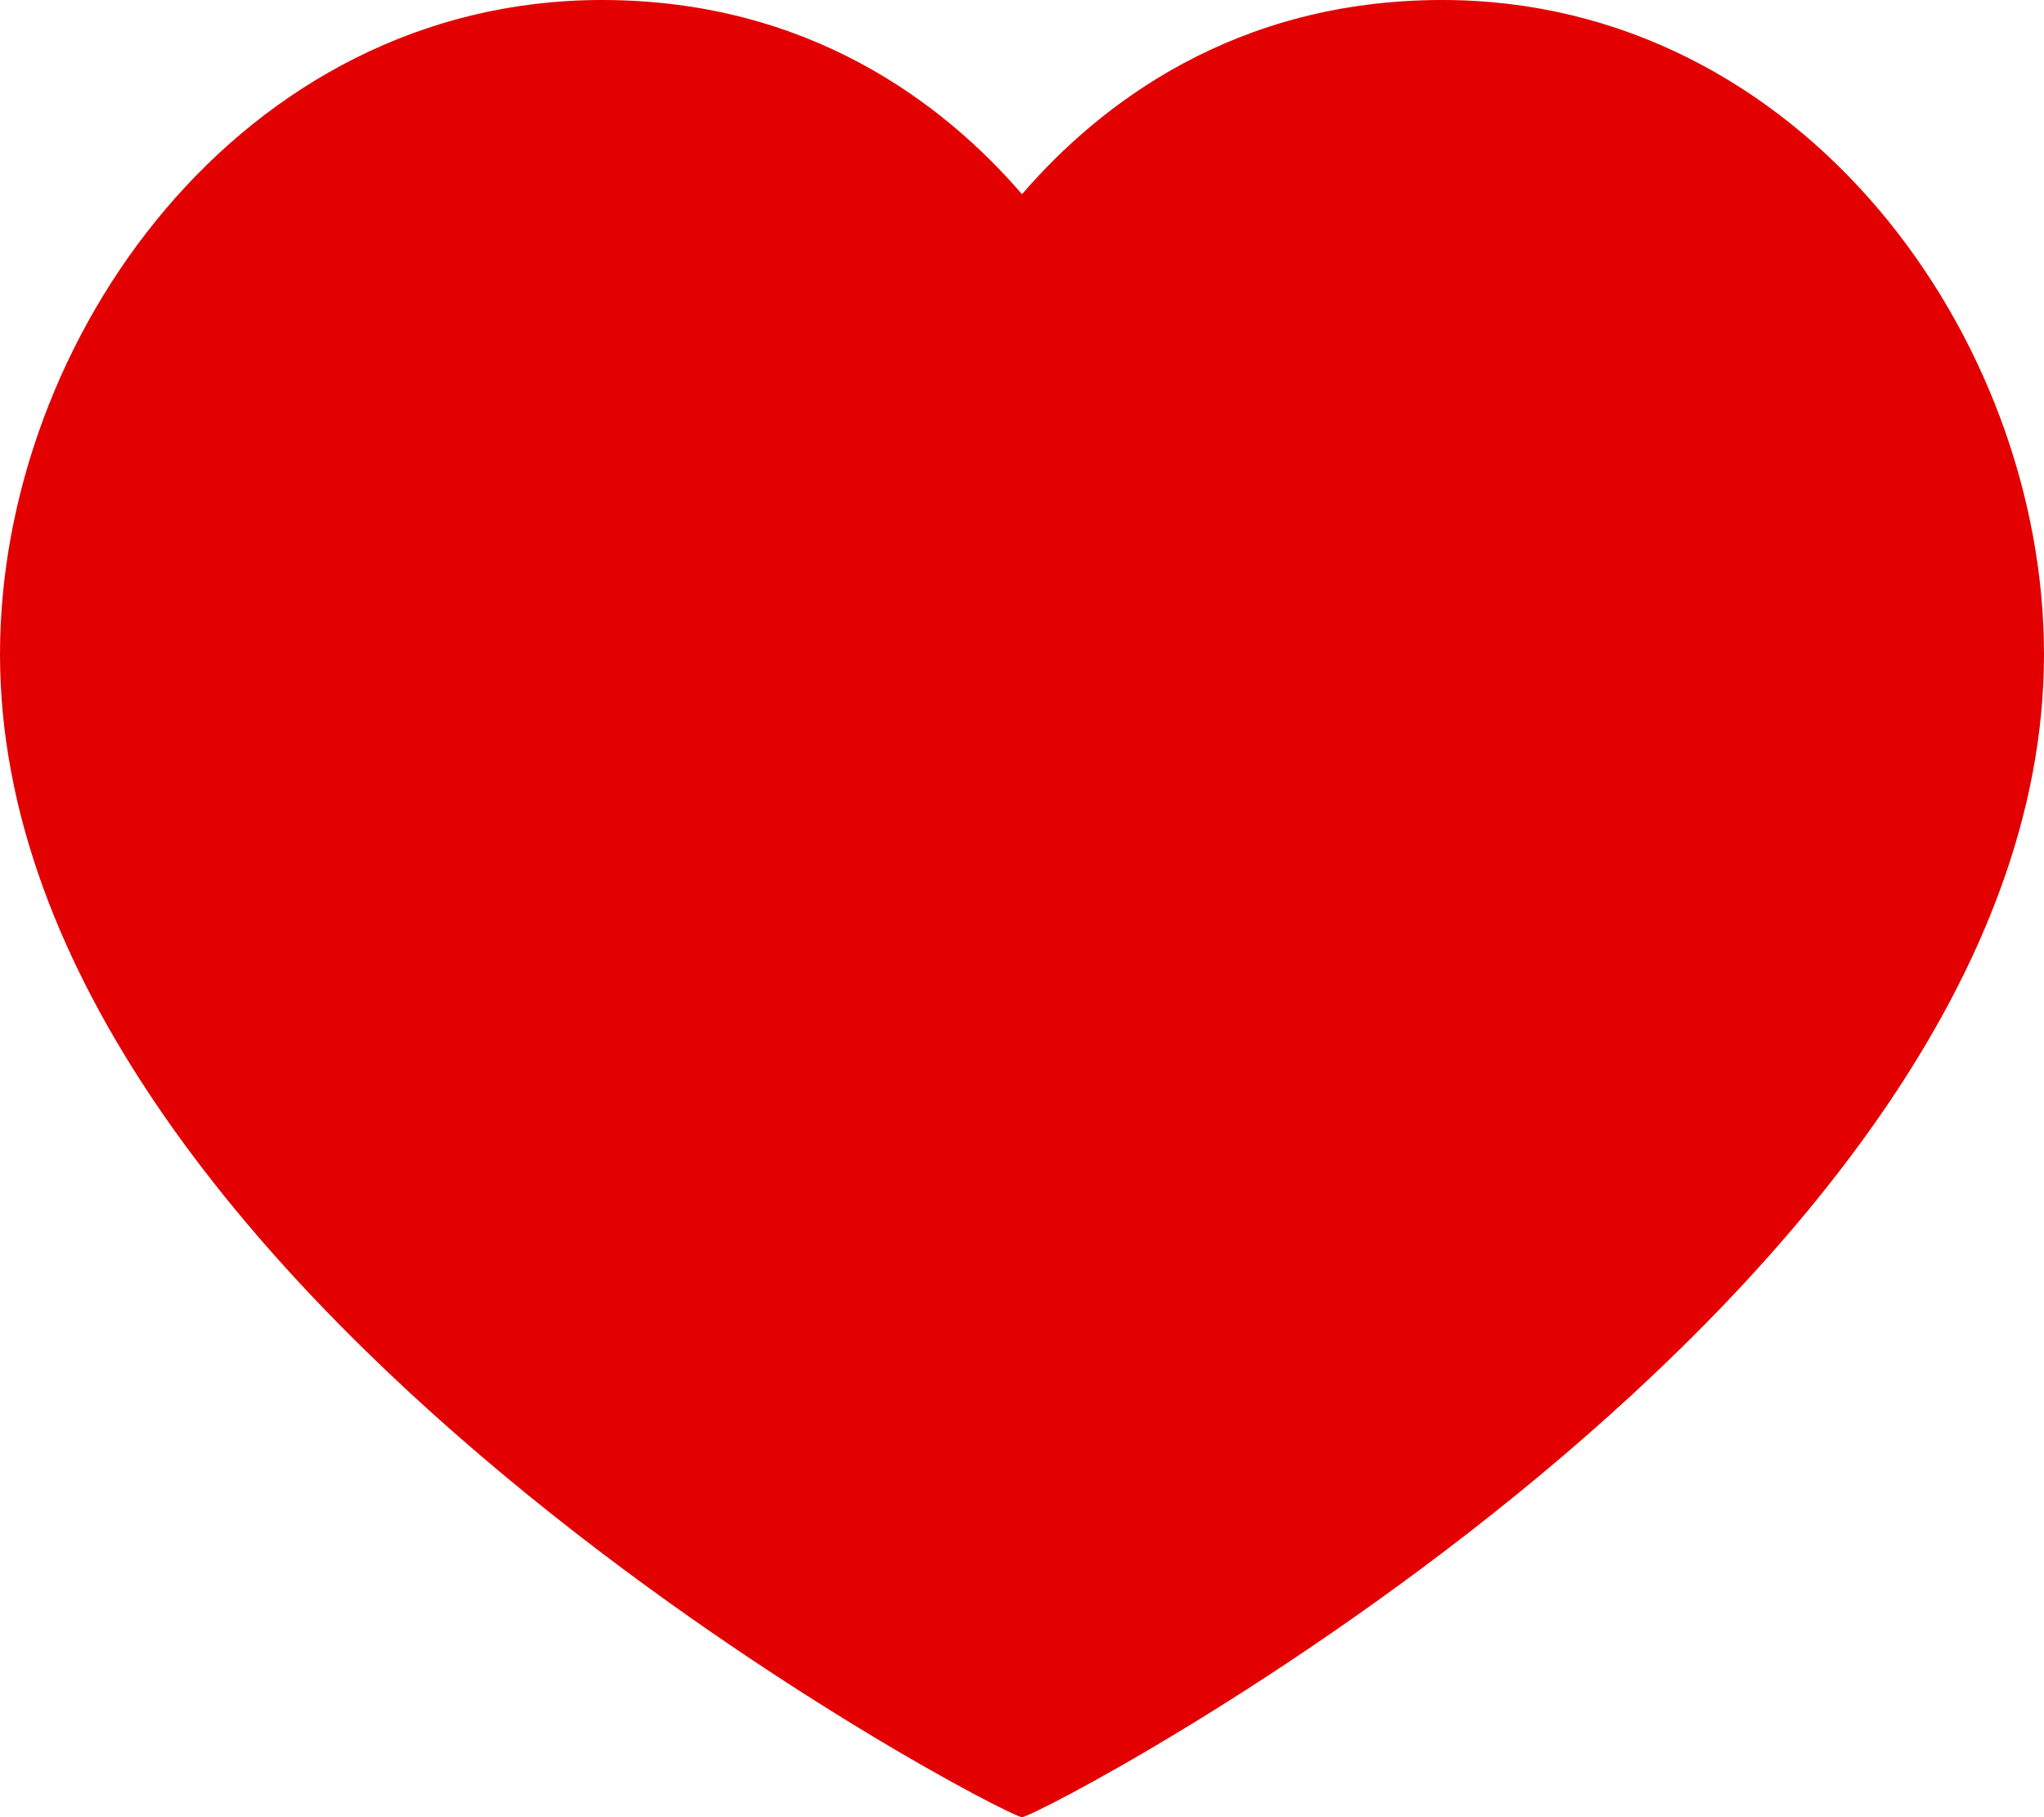 <svg width="18" height="16" viewBox="0 0 18 16" fill="none" xmlns="http://www.w3.org/2000/svg">
<path fill-rule="evenodd" clip-rule="evenodd" d="M12.7 0C15.87 0 18 2.98 18 5.76C18 11.39 9.16 16 9 16C8.84 16 0 11.39 0 5.76C0 2.98 2.13 0 5.3 0C7.12 0 8.31 0.91 9 1.71C9.69 0.91 10.88 0 12.7 0Z" fill="#E30000"/>
</svg>
